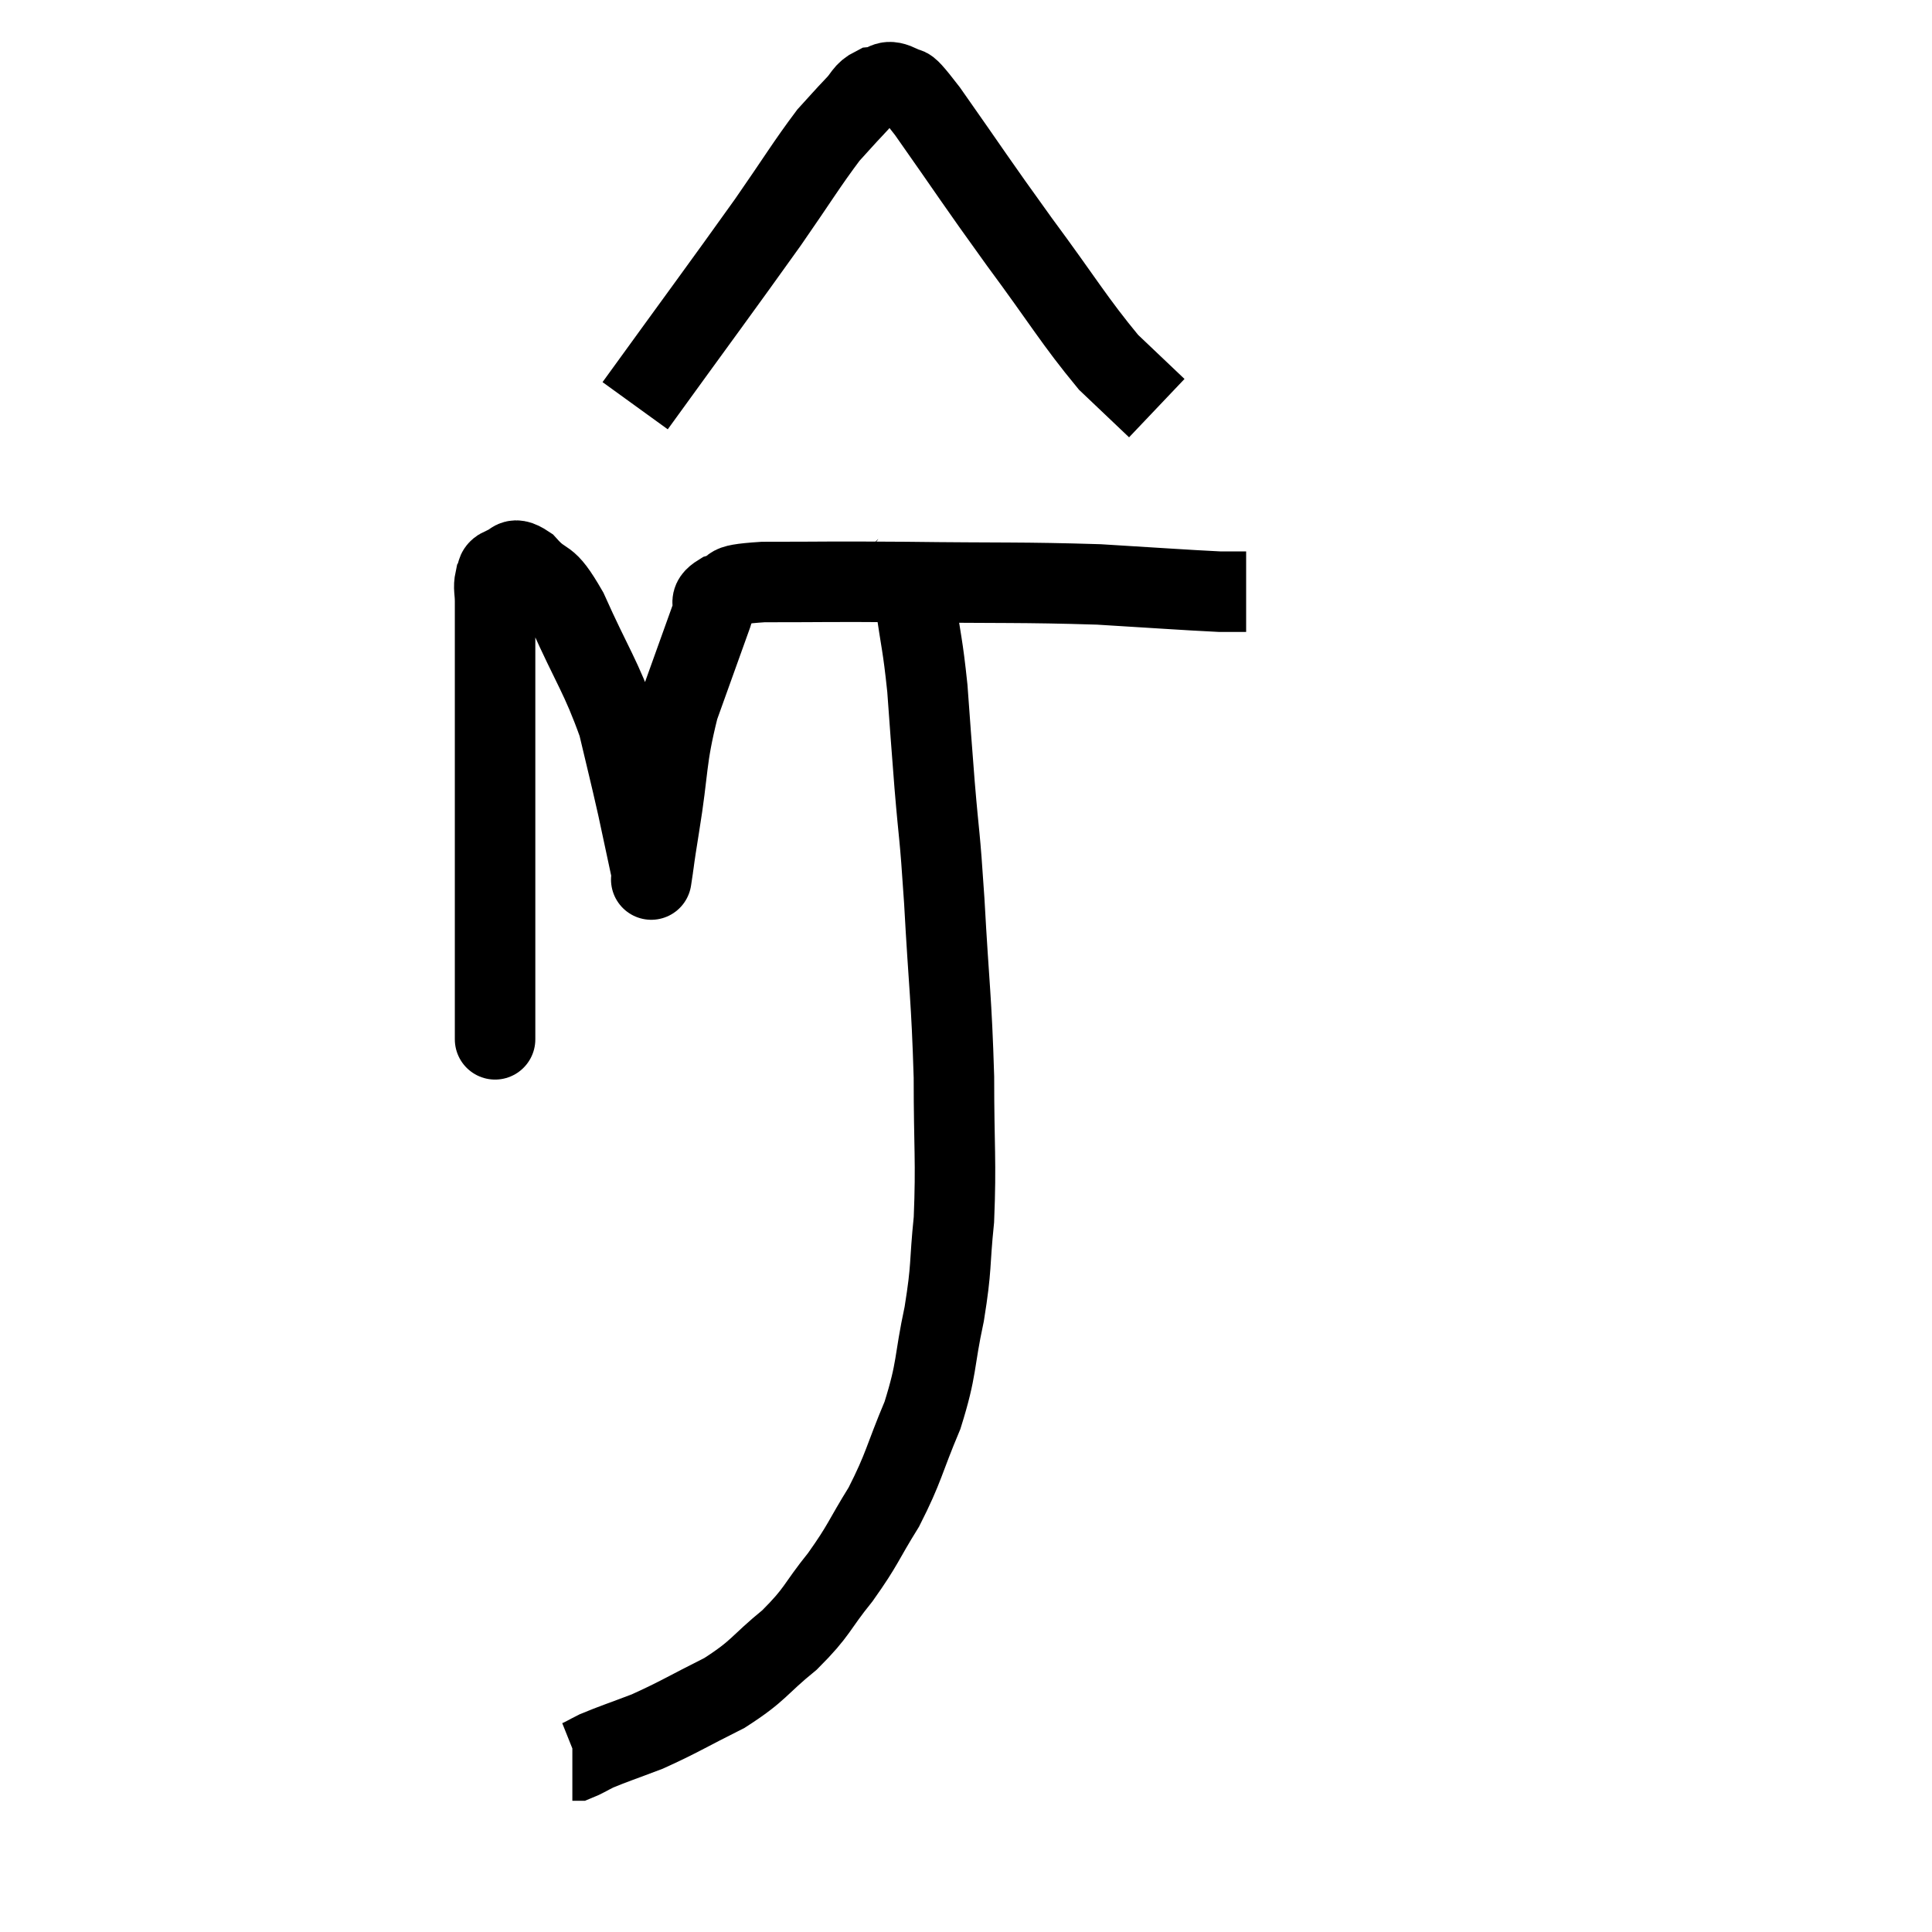 <svg width="48" height="48" viewBox="0 0 48 48" xmlns="http://www.w3.org/2000/svg"><path d="M 12.3 25.38 C 12.3 25.47, 12.3 25.515, 12.3 25.56 C 12.3 25.56, 12.3 25.56, 12.3 25.56 C 12.3 25.56, 12.3 25.56, 12.3 25.56 C 12.3 25.56, 12.3 25.605, 12.3 25.56 C 12.3 25.47, 12.3 26.31, 12.3 25.38 C 12.3 23.61, 12.3 23.745, 12.3 21.84 C 12.3 19.8, 12.3 19.485, 12.3 17.76 C 12.3 16.35, 12.3 15.78, 12.3 14.94 C 12.3 14.67, 12.255 14.61, 12.3 14.4 C 12.39 14.25, 12.285 14.19, 12.48 14.1 C 12.78 14.07, 12.675 13.77, 13.08 14.04 C 13.59 14.61, 13.53 14.19, 14.1 15.18 C 14.73 16.59, 14.925 16.785, 15.36 18 C 15.6 19.02, 15.63 19.11, 15.84 20.04 C 16.02 20.88, 16.11 21.3, 16.2 21.72 C 16.2 21.72, 16.155 22.02, 16.2 21.72 C 16.29 21.12, 16.215 21.555, 16.38 20.52 C 16.62 19.05, 16.53 18.9, 16.86 17.58 C 17.28 16.41, 17.445 15.945, 17.7 15.24 C 17.79 15, 17.565 14.955, 17.88 14.76 C 18.42 14.61, 17.805 14.535, 18.96 14.46 C 20.73 14.46, 20.415 14.445, 22.5 14.46 C 24.9 14.49, 25.35 14.46, 27.3 14.52 C 28.8 14.61, 29.385 14.655, 30.3 14.7 L 30.96 14.7" fill="none" stroke="black" stroke-width="2"></path><path d="M 15.78 10.08 C 17.43 7.8, 17.88 7.2, 19.08 5.52 C 19.83 4.44, 20.04 4.08, 20.58 3.36 C 20.91 3, 20.955 2.94, 21.24 2.64 C 21.48 2.4, 21.45 2.295, 21.72 2.16 C 22.02 2.13, 21.99 1.95, 22.32 2.1 C 22.68 2.43, 22.29 1.785, 23.04 2.76 C 24.18 4.38, 24.195 4.44, 25.32 6 C 26.43 7.5, 26.685 7.965, 27.54 9 C 28.14 9.57, 28.44 9.855, 28.74 10.14 L 28.74 10.14" fill="none" stroke="black" stroke-width="2"></path><path d="M 22.56 14.04 C 22.53 14.16, 22.455 14.055, 22.5 14.28 C 22.62 14.61, 22.605 14.235, 22.74 14.94 C 22.89 16.02, 22.92 15.96, 23.04 17.1 C 23.13 18.3, 23.115 18.18, 23.22 19.5 C 23.34 20.94, 23.34 20.565, 23.46 22.38 C 23.58 24.57, 23.64 24.78, 23.7 26.76 C 23.7 28.53, 23.76 28.83, 23.7 30.3 C 23.58 31.47, 23.655 31.425, 23.46 32.64 C 23.19 33.9, 23.295 33.96, 22.92 35.16 C 22.44 36.3, 22.47 36.435, 21.96 37.44 C 21.42 38.31, 21.465 38.355, 20.88 39.18 C 20.25 39.96, 20.34 40.02, 19.62 40.74 C 18.81 41.4, 18.885 41.49, 18 42.06 C 17.04 42.54, 16.875 42.66, 16.08 43.02 C 15.45 43.26, 15.255 43.32, 14.82 43.5 C 14.58 43.62, 14.49 43.68, 14.34 43.74 L 14.22 43.74" fill="none" stroke="black" stroke-width="2"></path></svg>